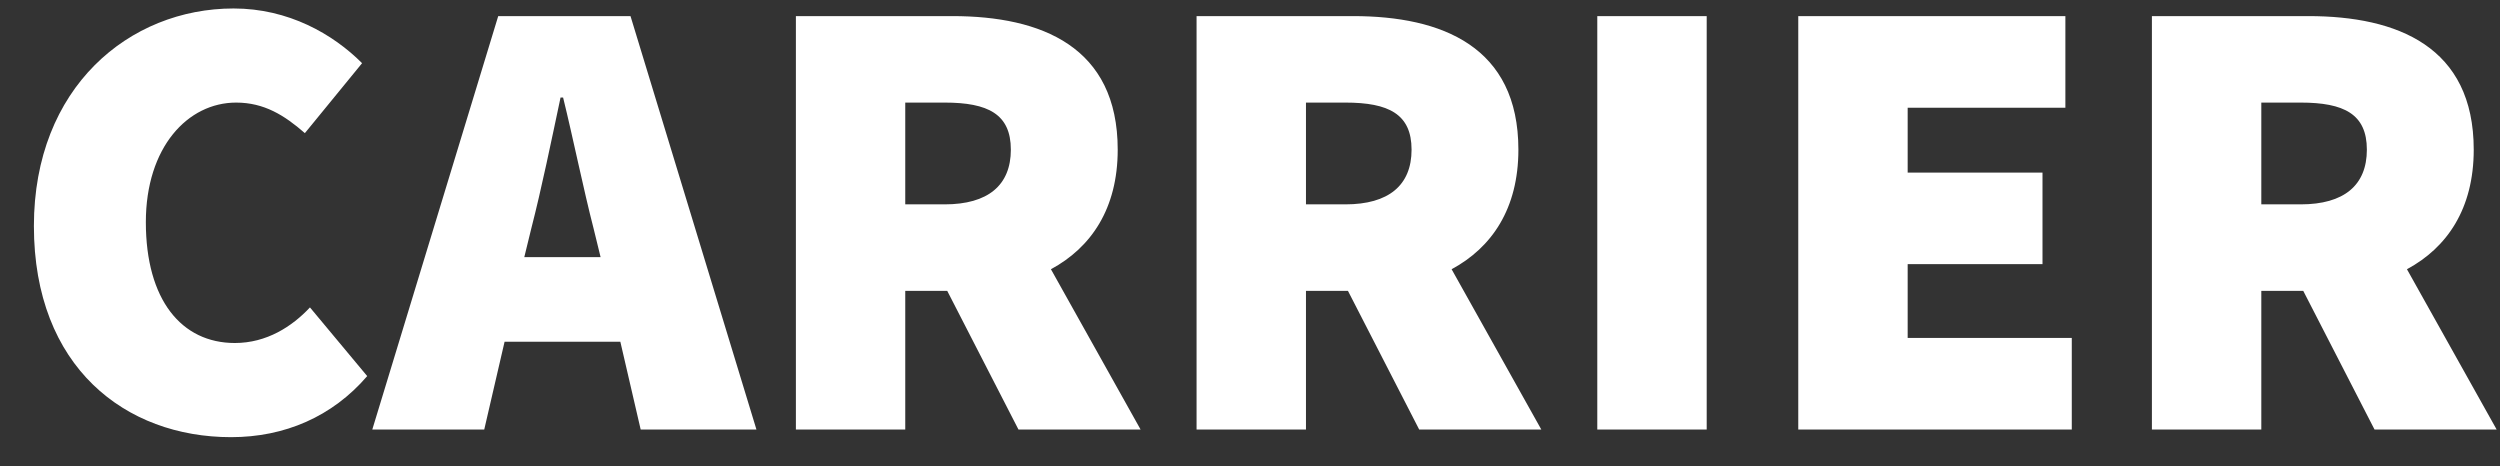 <svg width="59" height="11" viewBox="0 0 59 11" fill="none" xmlns="http://www.w3.org/2000/svg">
<rect x="0" y="0" width="59" height="11" fill="#333333" stroke="none"/>
<path d="M5.453 10.317C2.962 10.317 0.8 8.666 0.8 5.334C0.8 2.061 3.052 0.2 5.513 0.2C6.804 0.2 7.855 0.8 8.545 1.491L7.195 3.142C6.714 2.722 6.234 2.421 5.573 2.421C4.433 2.421 3.442 3.472 3.442 5.243C3.442 7.075 4.282 8.095 5.543 8.095C6.294 8.095 6.894 7.705 7.315 7.255L8.666 8.876C7.84 9.837 6.714 10.317 5.453 10.317ZM12.373 6.069H14.174L14.009 5.394C13.769 4.463 13.529 3.277 13.289 2.301H13.229C13.019 3.292 12.778 4.463 12.538 5.394L12.373 6.069ZM15.12 10.137L14.64 8.065H11.908L11.428 10.137H8.786L11.758 0.38H14.88L17.852 10.137H15.12ZM21.364 2.421V4.823H22.295C23.316 4.823 23.856 4.373 23.856 3.532C23.856 2.692 23.316 2.421 22.295 2.421H21.364ZM26.918 10.137H24.036L22.355 6.865H21.364V10.137H18.783V0.38H22.475C24.577 0.38 26.378 1.101 26.378 3.532C26.378 4.928 25.747 5.844 24.802 6.354L26.918 10.137ZM30.821 2.421V4.823H31.752C32.772 4.823 33.313 4.373 33.313 3.532C33.313 2.692 32.772 2.421 31.752 2.421H30.821ZM36.375 10.137H33.493L31.812 6.865H30.821V10.137H28.239V0.38H31.932C34.033 0.38 35.834 1.101 35.834 3.532C35.834 4.928 35.204 5.844 34.258 6.354L36.375 10.137ZM37.696 10.137V0.38H40.278V10.137H37.696ZM42.439 10.137V0.38H48.743V2.542H45.021V4.073H48.203V6.234H45.021V7.975H48.894V10.137H42.439ZM53.367 2.421V4.823H54.297C55.318 4.823 55.858 4.373 55.858 3.532C55.858 2.692 55.318 2.421 54.297 2.421H53.367ZM58.921 10.137H56.039L54.357 6.865H53.367V10.137H50.785V0.38H54.477C56.579 0.38 58.38 1.101 58.38 3.532C58.38 4.928 57.75 5.844 56.804 6.354L58.921 10.137Z" fill="white"/>
</svg>
